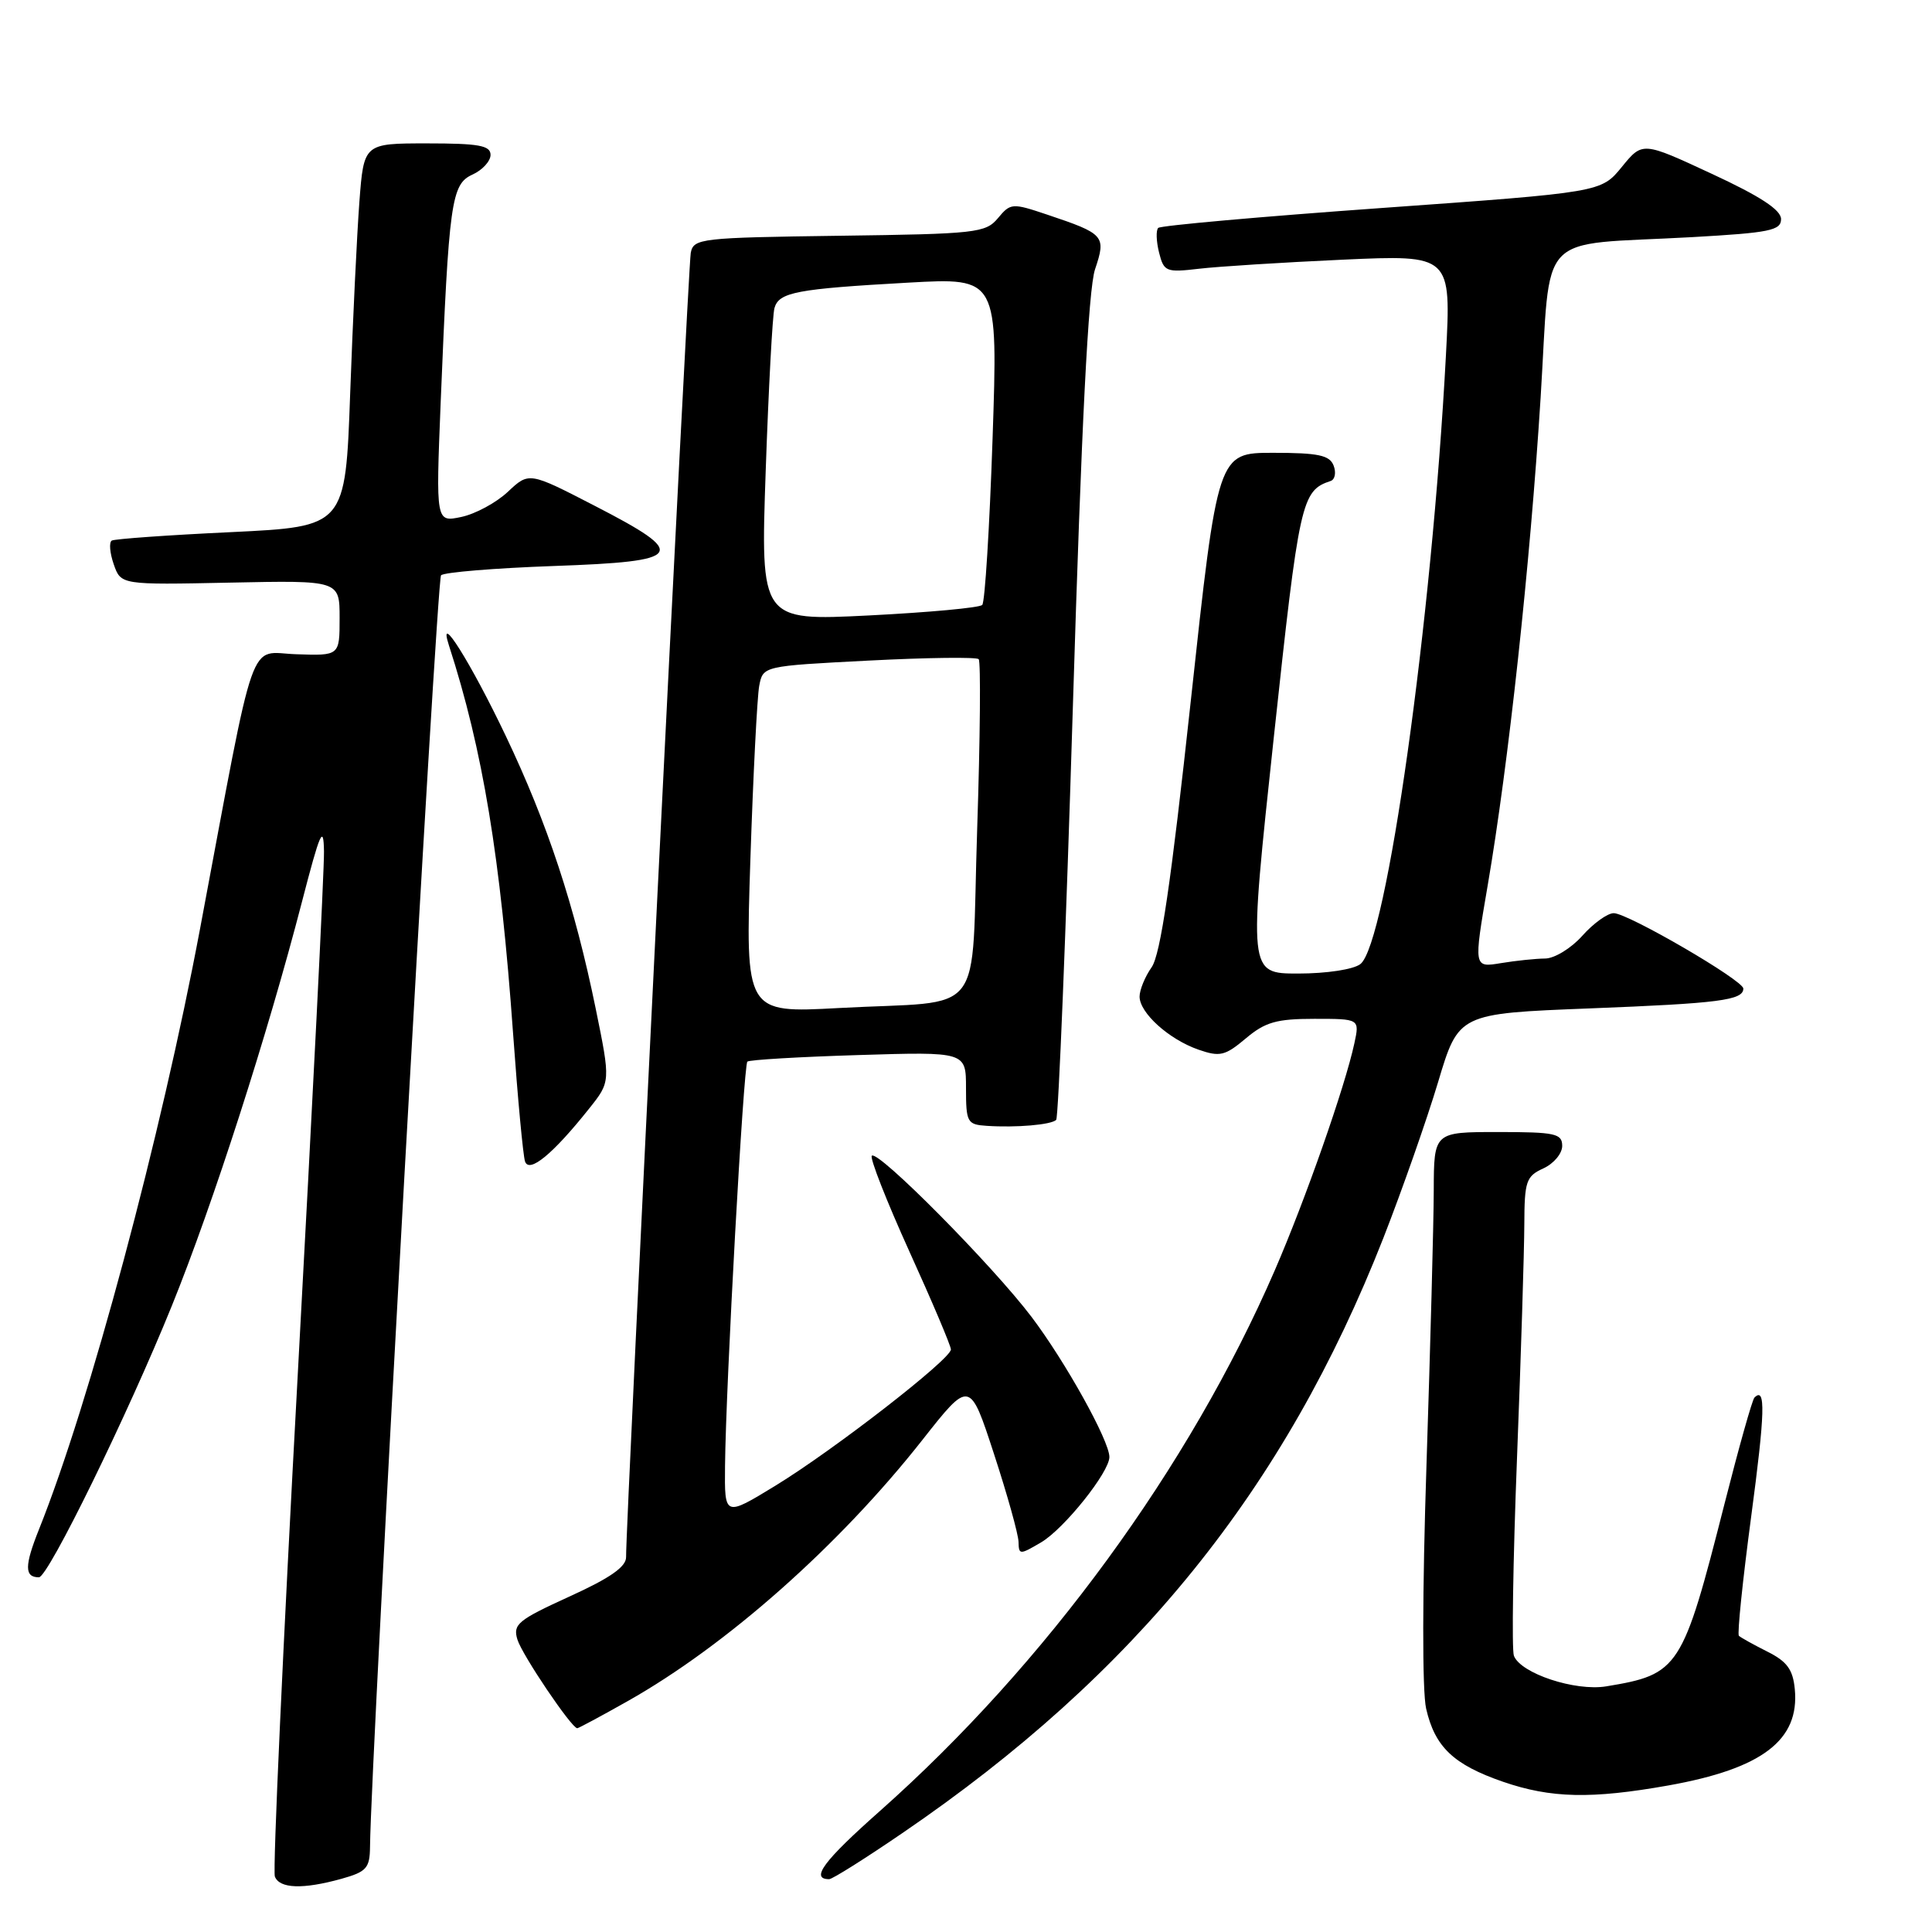 <?xml version="1.0" encoding="UTF-8" standalone="no"?>
<!DOCTYPE svg PUBLIC "-//W3C//DTD SVG 1.1//EN" "http://www.w3.org/Graphics/SVG/1.1/DTD/svg11.dtd" >
<svg xmlns="http://www.w3.org/2000/svg" xmlns:xlink="http://www.w3.org/1999/xlink" version="1.1" viewBox="0 0 256 256">
 <g >
 <path fill="currentColor"
d=" M 45.25 248.95 C 48.57 248.02 49.00 247.54 49.03 244.70 C 49.15 232.83 57.86 76.81 58.44 76.23 C 58.83 75.83 65.54 75.28 73.33 75.00 C 90.75 74.39 91.36 73.49 78.80 67.02 C 70.10 62.53 70.10 62.53 67.30 65.16 C 65.76 66.61 62.98 68.11 61.12 68.50 C 57.75 69.21 57.75 69.21 58.39 53.36 C 59.48 26.72 59.80 24.41 62.59 23.14 C 63.92 22.54 65.00 21.36 65.00 20.52 C 65.00 19.28 63.45 19.00 56.60 19.00 C 48.21 19.00 48.21 19.00 47.62 26.75 C 47.30 31.01 46.75 42.44 46.40 52.14 C 45.77 69.78 45.77 69.78 30.63 70.51 C 22.31 70.90 15.19 71.41 14.81 71.63 C 14.43 71.86 14.55 73.27 15.07 74.77 C 16.02 77.50 16.02 77.50 30.51 77.20 C 45.00 76.90 45.00 76.90 45.00 81.89 C 45.00 86.89 45.00 86.89 39.25 86.69 C 32.80 86.48 34.04 82.95 26.52 123.00 C 21.34 150.57 11.86 185.94 5.17 202.64 C 3.23 207.49 3.23 209.00 5.16 209.00 C 6.38 209.00 16.96 187.38 22.78 173.00 C 28.24 159.51 35.45 137.10 40.01 119.50 C 42.41 110.23 42.87 109.18 42.93 112.81 C 42.97 115.19 41.40 146.42 39.45 182.21 C 37.50 218.01 36.13 247.91 36.42 248.65 C 37.04 250.26 40.14 250.37 45.25 248.95 Z  M 119.56 242.90 C 150.47 221.82 170.23 197.37 183.32 164.00 C 185.79 157.68 189.05 148.40 190.55 143.40 C 193.27 134.30 193.27 134.30 210.62 133.62 C 227.80 132.95 231.00 132.54 231.00 130.99 C 231.00 129.90 215.70 121.00 213.83 121.00 C 213.00 121.00 211.13 122.35 209.66 124.00 C 208.19 125.65 205.98 127.00 204.74 127.01 C 203.51 127.02 200.87 127.29 198.88 127.62 C 195.26 128.22 195.26 128.22 197.12 117.36 C 199.88 101.27 202.75 74.84 204.14 52.69 C 205.56 30.12 203.23 32.59 224.25 31.42 C 234.48 30.84 236.00 30.54 236.00 29.03 C 236.00 27.81 233.23 26.00 226.82 23.03 C 217.64 18.76 217.64 18.76 214.90 22.12 C 212.16 25.48 212.16 25.48 183.09 27.56 C 167.11 28.70 153.78 29.89 153.47 30.20 C 153.16 30.51 153.21 31.98 153.58 33.46 C 154.22 36.01 154.51 36.12 158.88 35.61 C 161.42 35.31 169.98 34.77 177.90 34.41 C 192.30 33.76 192.30 33.76 191.59 47.13 C 189.72 82.38 183.72 125.10 180.25 127.75 C 179.33 128.46 175.76 129.00 172.02 129.00 C 165.42 129.00 165.42 129.00 168.78 97.75 C 172.17 66.27 172.44 65.02 176.32 63.73 C 176.89 63.54 177.07 62.62 176.71 61.69 C 176.18 60.32 174.69 60.00 168.70 60.00 C 161.35 60.00 161.35 60.00 157.78 92.93 C 155.17 116.98 153.77 126.48 152.60 128.16 C 151.72 129.41 151.00 131.17 151.00 132.05 C 151.00 134.21 154.87 137.71 158.79 139.08 C 161.64 140.07 162.32 139.91 165.07 137.60 C 167.64 135.43 169.15 135.00 174.16 135.00 C 180.16 135.00 180.16 135.00 179.46 138.25 C 178.23 143.97 172.97 158.98 168.90 168.36 C 157.59 194.42 138.54 220.50 116.59 239.97 C 109.13 246.58 107.33 249.00 109.87 249.00 C 110.29 249.00 114.65 246.26 119.56 242.90 Z  M 221.08 236.58 C 233.50 234.36 238.47 230.58 237.82 223.82 C 237.57 221.21 236.79 220.15 234.17 218.84 C 232.34 217.92 230.65 216.98 230.41 216.75 C 230.18 216.51 230.91 209.44 232.03 201.03 C 233.89 187.11 233.98 183.68 232.47 185.19 C 232.18 185.48 230.40 191.81 228.51 199.25 C 222.94 221.16 222.49 221.86 212.84 223.45 C 208.72 224.13 201.50 221.74 200.60 219.40 C 200.30 218.61 200.48 206.83 201.01 193.23 C 201.54 179.63 201.97 165.68 201.98 162.23 C 202.00 156.52 202.22 155.86 204.50 154.82 C 205.88 154.19 207.00 152.85 207.00 151.84 C 207.00 150.20 206.09 150.00 198.50 150.00 C 190.00 150.00 190.00 150.00 189.98 157.75 C 189.97 162.01 189.53 178.32 189.02 194.00 C 188.46 210.81 188.44 224.10 188.97 226.40 C 190.13 231.48 192.59 233.82 199.15 236.09 C 205.51 238.28 210.85 238.40 221.08 236.58 Z  M 83.15 225.42 C 96.25 218.04 111.20 204.79 122.19 190.84 C 128.50 182.82 128.50 182.82 131.71 192.66 C 133.48 198.07 134.94 203.31 134.96 204.31 C 135.00 206.04 135.12 206.04 137.97 204.36 C 141.01 202.56 147.00 195.07 147.00 193.06 C 147.00 190.91 141.17 180.43 136.68 174.49 C 131.48 167.63 116.33 152.34 115.52 153.14 C 115.23 153.44 117.47 159.14 120.49 165.81 C 123.52 172.48 126.00 178.33 126.00 178.81 C 126.00 180.09 110.53 192.10 102.75 196.86 C 96.00 200.98 96.00 200.98 96.07 194.24 C 96.18 183.48 98.52 141.14 99.03 140.67 C 99.29 140.43 105.91 140.04 113.75 139.80 C 128.00 139.36 128.00 139.36 128.00 144.18 C 128.00 148.73 128.16 149.01 130.75 149.18 C 134.64 149.44 139.30 149.04 139.95 148.39 C 140.25 148.08 141.25 123.46 142.16 93.67 C 143.30 56.24 144.21 38.32 145.10 35.68 C 146.59 31.24 146.36 30.99 138.73 28.43 C 134.12 26.88 133.90 26.90 132.23 28.91 C 130.60 30.86 129.36 31.00 111.21 31.24 C 92.81 31.49 91.90 31.59 91.53 33.50 C 91.17 35.39 82.89 202.45 82.96 206.31 C 82.99 207.60 80.85 209.10 75.43 211.56 C 68.62 214.67 67.94 215.23 68.56 217.25 C 69.19 219.30 75.74 229.00 76.49 229.00 C 76.66 229.00 79.66 227.39 83.15 225.42 Z  M 78.05 146.91 C 80.91 143.33 80.91 143.33 78.93 133.63 C 76.14 120.01 72.55 109.12 67.01 97.50 C 62.40 87.82 57.93 80.70 59.48 85.50 C 63.98 99.39 66.32 113.60 67.99 137.00 C 68.60 145.53 69.31 153.13 69.57 153.90 C 70.12 155.51 73.27 152.92 78.05 146.91 Z  M 99.43 113.87 C 99.80 102.67 100.33 92.32 100.60 90.88 C 101.10 88.25 101.10 88.25 115.12 87.53 C 122.83 87.13 129.38 87.05 129.68 87.34 C 129.97 87.64 129.88 97.78 129.48 109.89 C 128.63 135.50 130.96 132.49 111.13 133.57 C 98.76 134.24 98.76 134.24 99.43 113.87 Z  M 101.46 62.38 C 101.84 51.45 102.36 41.74 102.62 40.82 C 103.21 38.72 105.53 38.28 120.37 37.45 C 132.24 36.79 132.24 36.79 131.52 58.14 C 131.12 69.89 130.51 79.80 130.15 80.16 C 129.79 80.53 123.04 81.15 115.14 81.55 C 100.77 82.27 100.77 82.27 101.46 62.38 Z "/>
</g>
</svg>